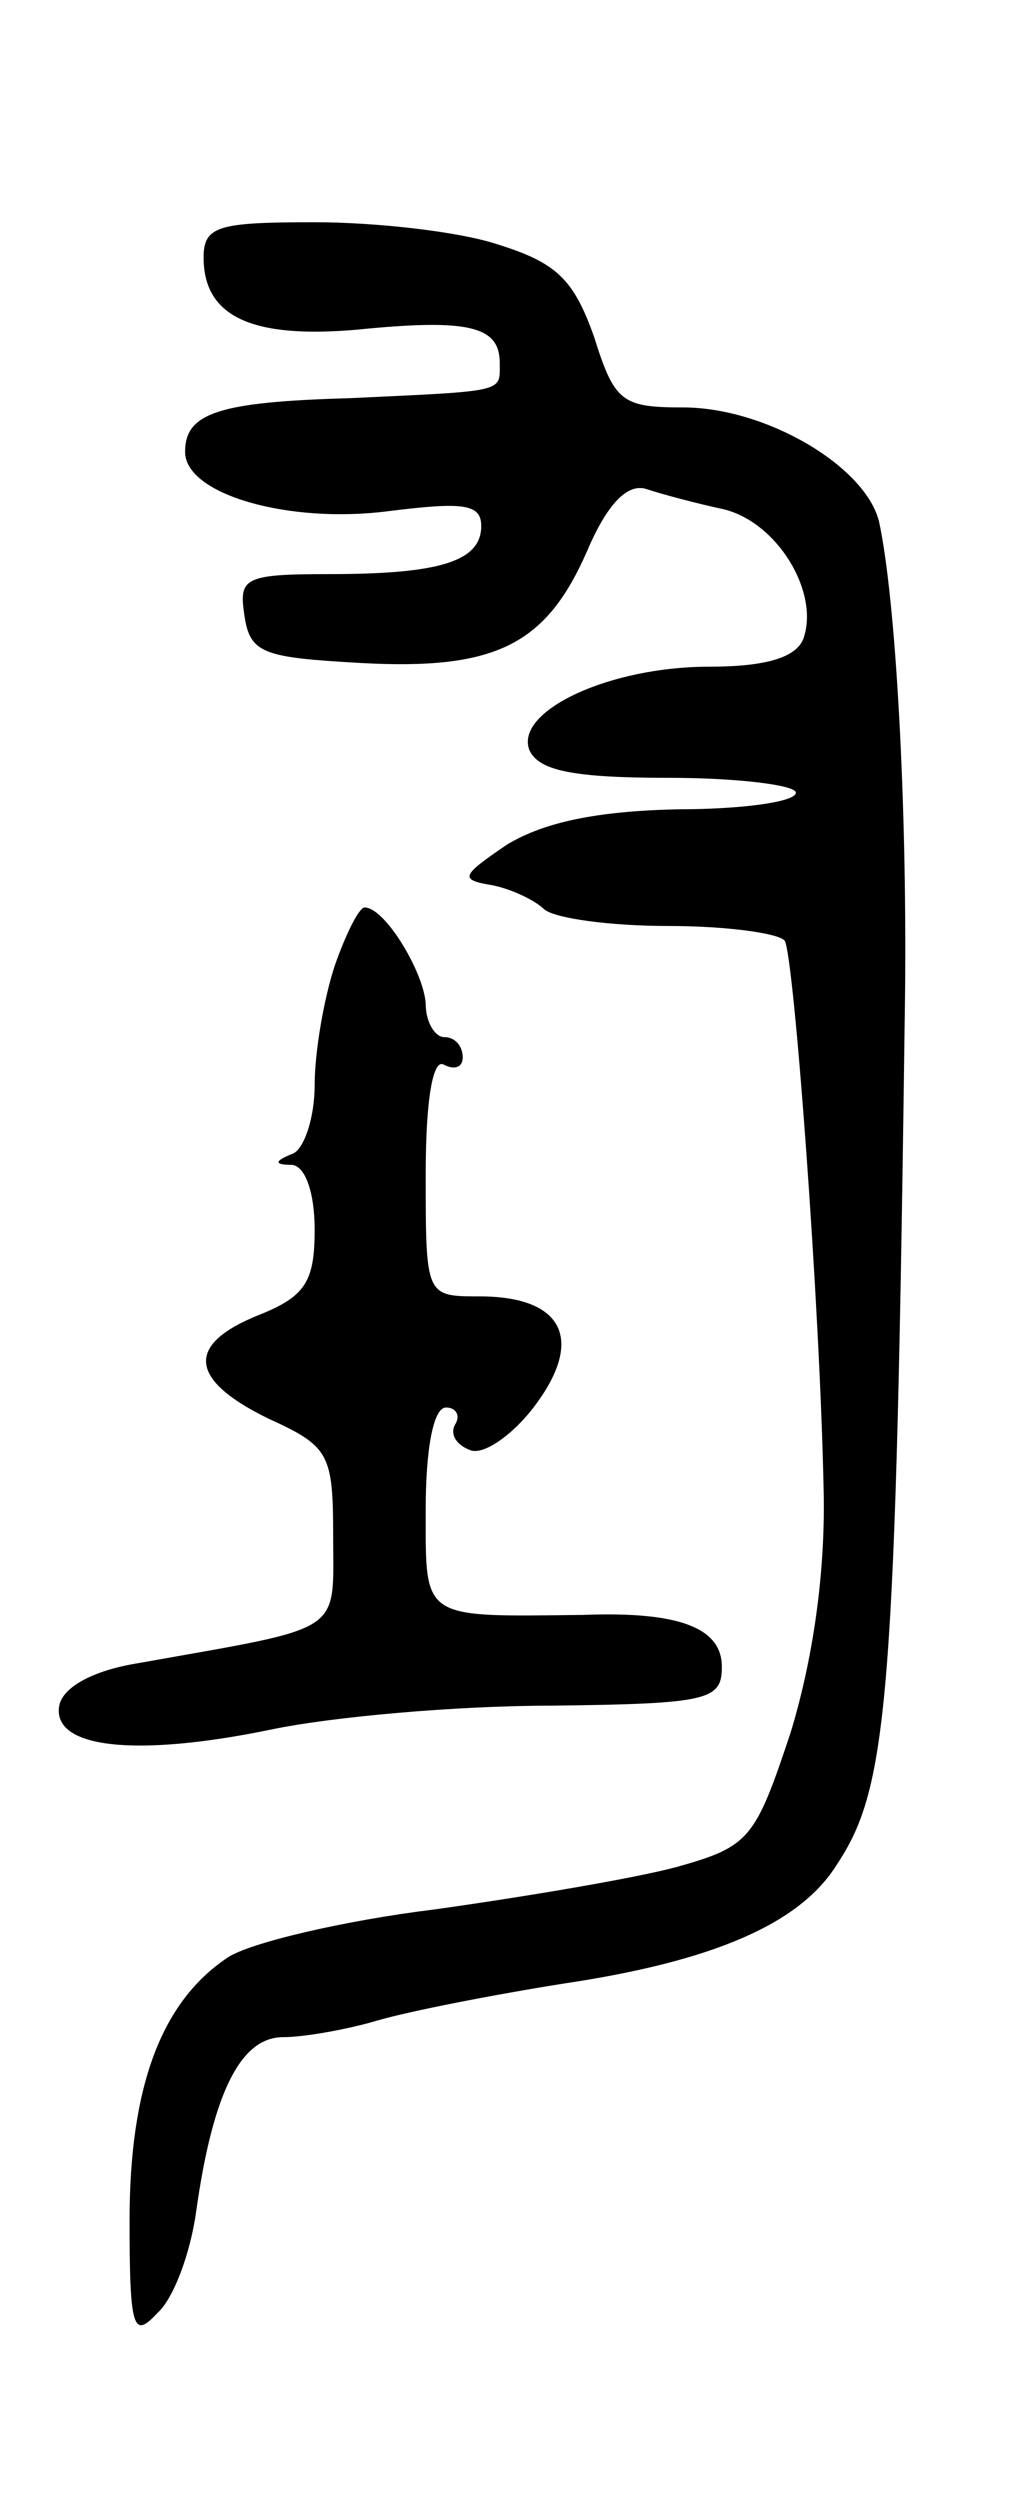 <svg version="1.0" xmlns="http://www.w3.org/2000/svg"
 width="55pt" height="135pt" viewBox="0 0 55 135"
 preserveAspectRatio="xMidYMid meet">
<g transform="translate(0,135) scale(0.1,-0.1)"
fill="#000000" stroke="none">
<path d="M110 1211 c0 -32 26 -44 83 -39 60 6 77 2 77 -18 0 -16 4 -15 -81
-19 -71 -2 -89 -8 -89 -29 0 -23 56 -39 110 -32 40 5 50 4 50 -8 0 -19 -22
-26 -82 -26 -46 0 -49 -2 -46 -22 3 -21 10 -23 63 -26 73 -4 100 10 122 60 11
26 22 37 32 34 9 -3 28 -8 42 -11 29 -7 52 -45 43 -70 -4 -10 -20 -15 -51 -15
-54 0 -105 -24 -97 -45 5 -11 23 -15 75 -15 38 0 69 -4 69 -8 0 -5 -29 -9 -64
-9 -44 -1 -72 -7 -92 -19 -25 -17 -26 -19 -8 -22 10 -2 23 -8 28 -13 6 -5 36
-9 67 -9 32 0 60 -4 63 -8 5 -9 19 -196 21 -297 1 -45 -6 -92 -18 -131 -19
-57 -22 -61 -61 -72 -22 -6 -81 -16 -131 -23 -49 -6 -100 -18 -112 -26 -36
-24 -53 -70 -53 -142 0 -59 2 -64 15 -50 9 8 18 33 21 55 9 64 24 94 47 94 11
0 34 4 51 9 17 5 63 14 101 20 80 12 127 32 147 64 28 42 32 88 37 472 1 102
-5 211 -14 253 -7 30 -61 62 -106 62 -33 0 -37 3 -48 38 -11 31 -20 40 -52 50
-21 7 -66 12 -99 12 -52 0 -60 -2 -60 -19z"/>
<path d="M181 829 c-6 -18 -11 -47 -11 -65 0 -18 -6 -35 -12 -37 -10 -4 -10
-6 0 -6 7 -1 12 -15 12 -35 0 -28 -5 -36 -30 -46 -40 -16 -38 -35 5 -56 33
-15 35 -19 35 -64 0 -53 7 -48 -105 -68 -25 -4 -41 -13 -43 -23 -4 -23 41 -28
114 -13 33 7 101 13 152 13 85 1 92 3 92 21 0 21 -23 30 -75 28 -88 -1 -85 -3
-85 57 0 32 4 55 11 55 5 0 8 -4 5 -9 -3 -5 0 -11 8 -14 7 -3 23 8 35 24 27
36 15 59 -30 59 -29 0 -29 0 -29 66 0 41 4 63 10 59 6 -3 10 -1 10 4 0 6 -4
11 -10 11 -5 0 -10 8 -10 18 -1 17 -22 52 -33 52 -3 0 -10 -14 -16 -31z"/>
</g>
</svg>
